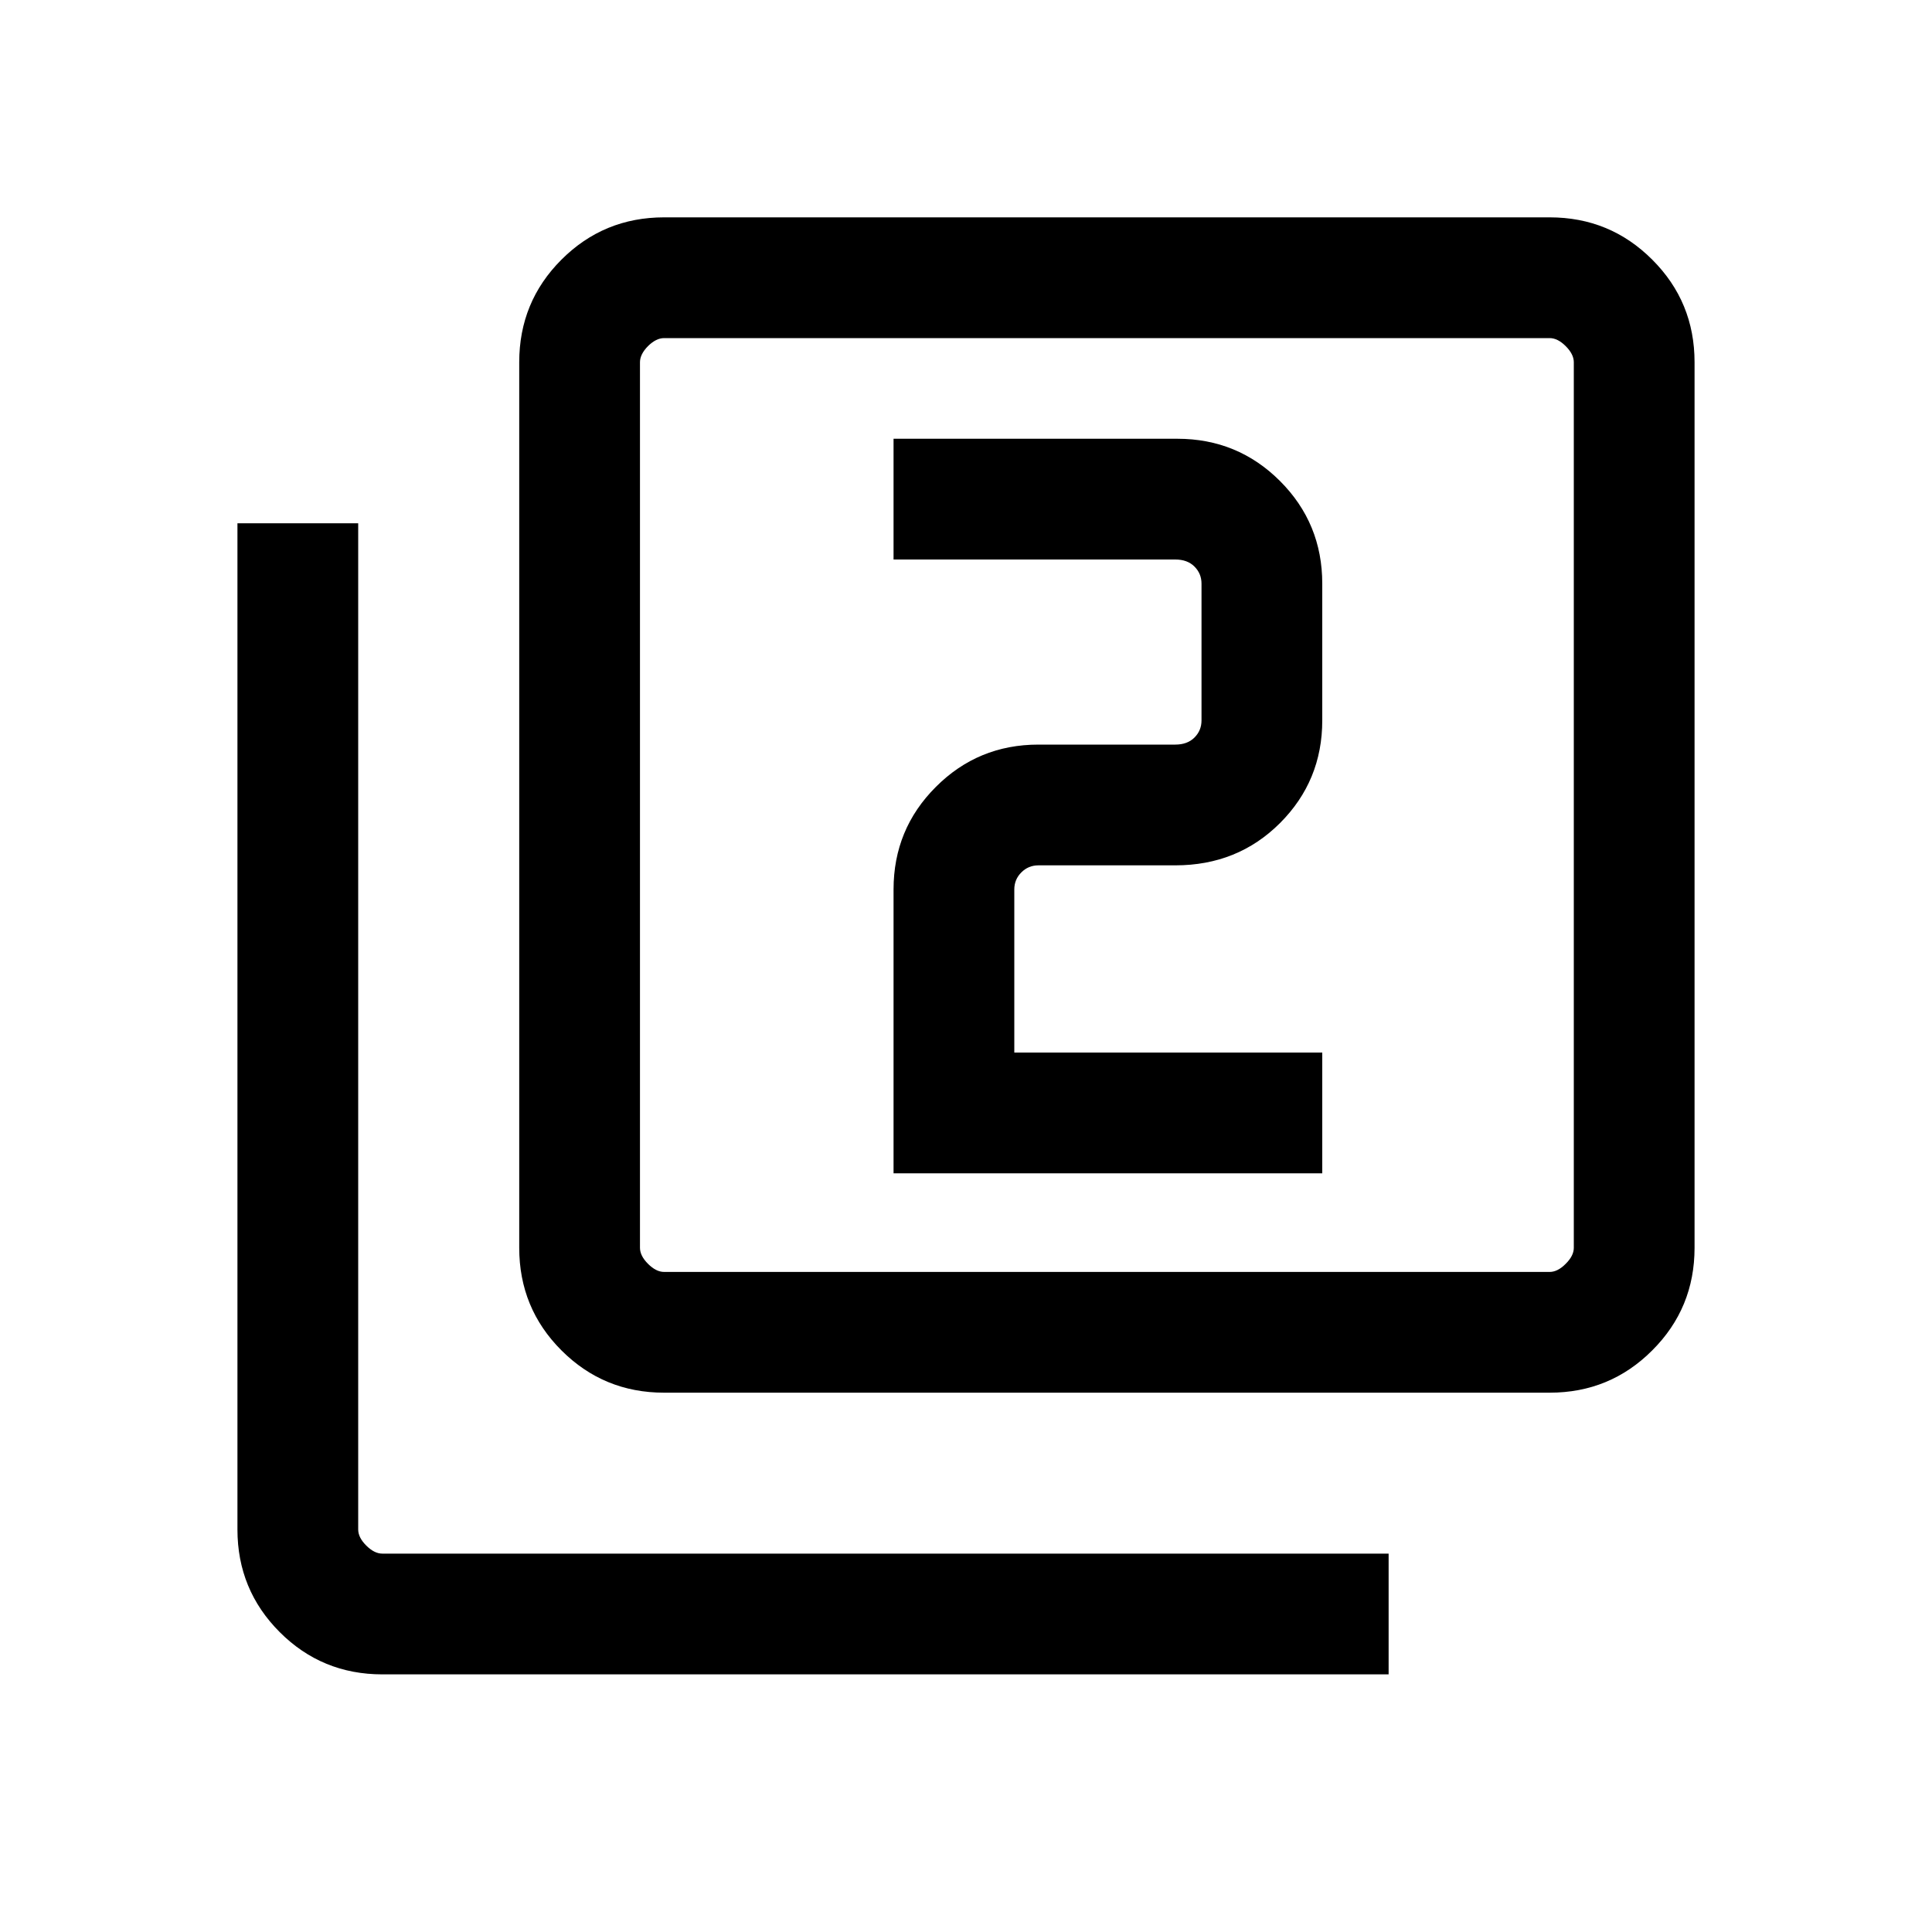 <svg xmlns="http://www.w3.org/2000/svg" height="20" width="20"><path d="M9.25 12.146H13.688V10.896H10.5V9.208Q10.5 9.104 10.573 9.031Q10.646 8.958 10.75 8.958H12.167Q12.812 8.958 13.25 8.521Q13.688 8.083 13.688 7.458V6.042Q13.688 5.417 13.25 4.979Q12.812 4.542 12.188 4.542H9.25V5.792H12.167Q12.292 5.792 12.365 5.865Q12.438 5.938 12.438 6.042V7.458Q12.438 7.562 12.365 7.635Q12.292 7.708 12.167 7.708H10.75Q10.125 7.708 9.688 8.146Q9.25 8.583 9.25 9.208ZM6.875 14.417Q6.25 14.417 5.812 13.979Q5.375 13.542 5.375 12.917V3.75Q5.375 3.125 5.812 2.688Q6.25 2.25 6.875 2.25H16.042Q16.667 2.25 17.104 2.688Q17.542 3.125 17.542 3.75V12.917Q17.542 13.542 17.104 13.979Q16.667 14.417 16.042 14.417ZM6.875 13.167H16.042Q16.125 13.167 16.208 13.083Q16.292 13 16.292 12.917V3.75Q16.292 3.667 16.208 3.583Q16.125 3.5 16.042 3.5H6.875Q6.792 3.5 6.708 3.583Q6.625 3.667 6.625 3.75V12.917Q6.625 13 6.708 13.083Q6.792 13.167 6.875 13.167ZM3.958 17.333Q3.333 17.333 2.896 16.896Q2.458 16.458 2.458 15.833V5.417H3.708V15.833Q3.708 15.917 3.792 16Q3.875 16.083 3.958 16.083H14.375V17.333ZM6.625 3.5Q6.625 3.5 6.625 3.573Q6.625 3.646 6.625 3.75V12.917Q6.625 13.021 6.625 13.094Q6.625 13.167 6.625 13.167Q6.625 13.167 6.625 13.094Q6.625 13.021 6.625 12.917V3.75Q6.625 3.646 6.625 3.573Q6.625 3.5 6.625 3.5Z"/></svg>